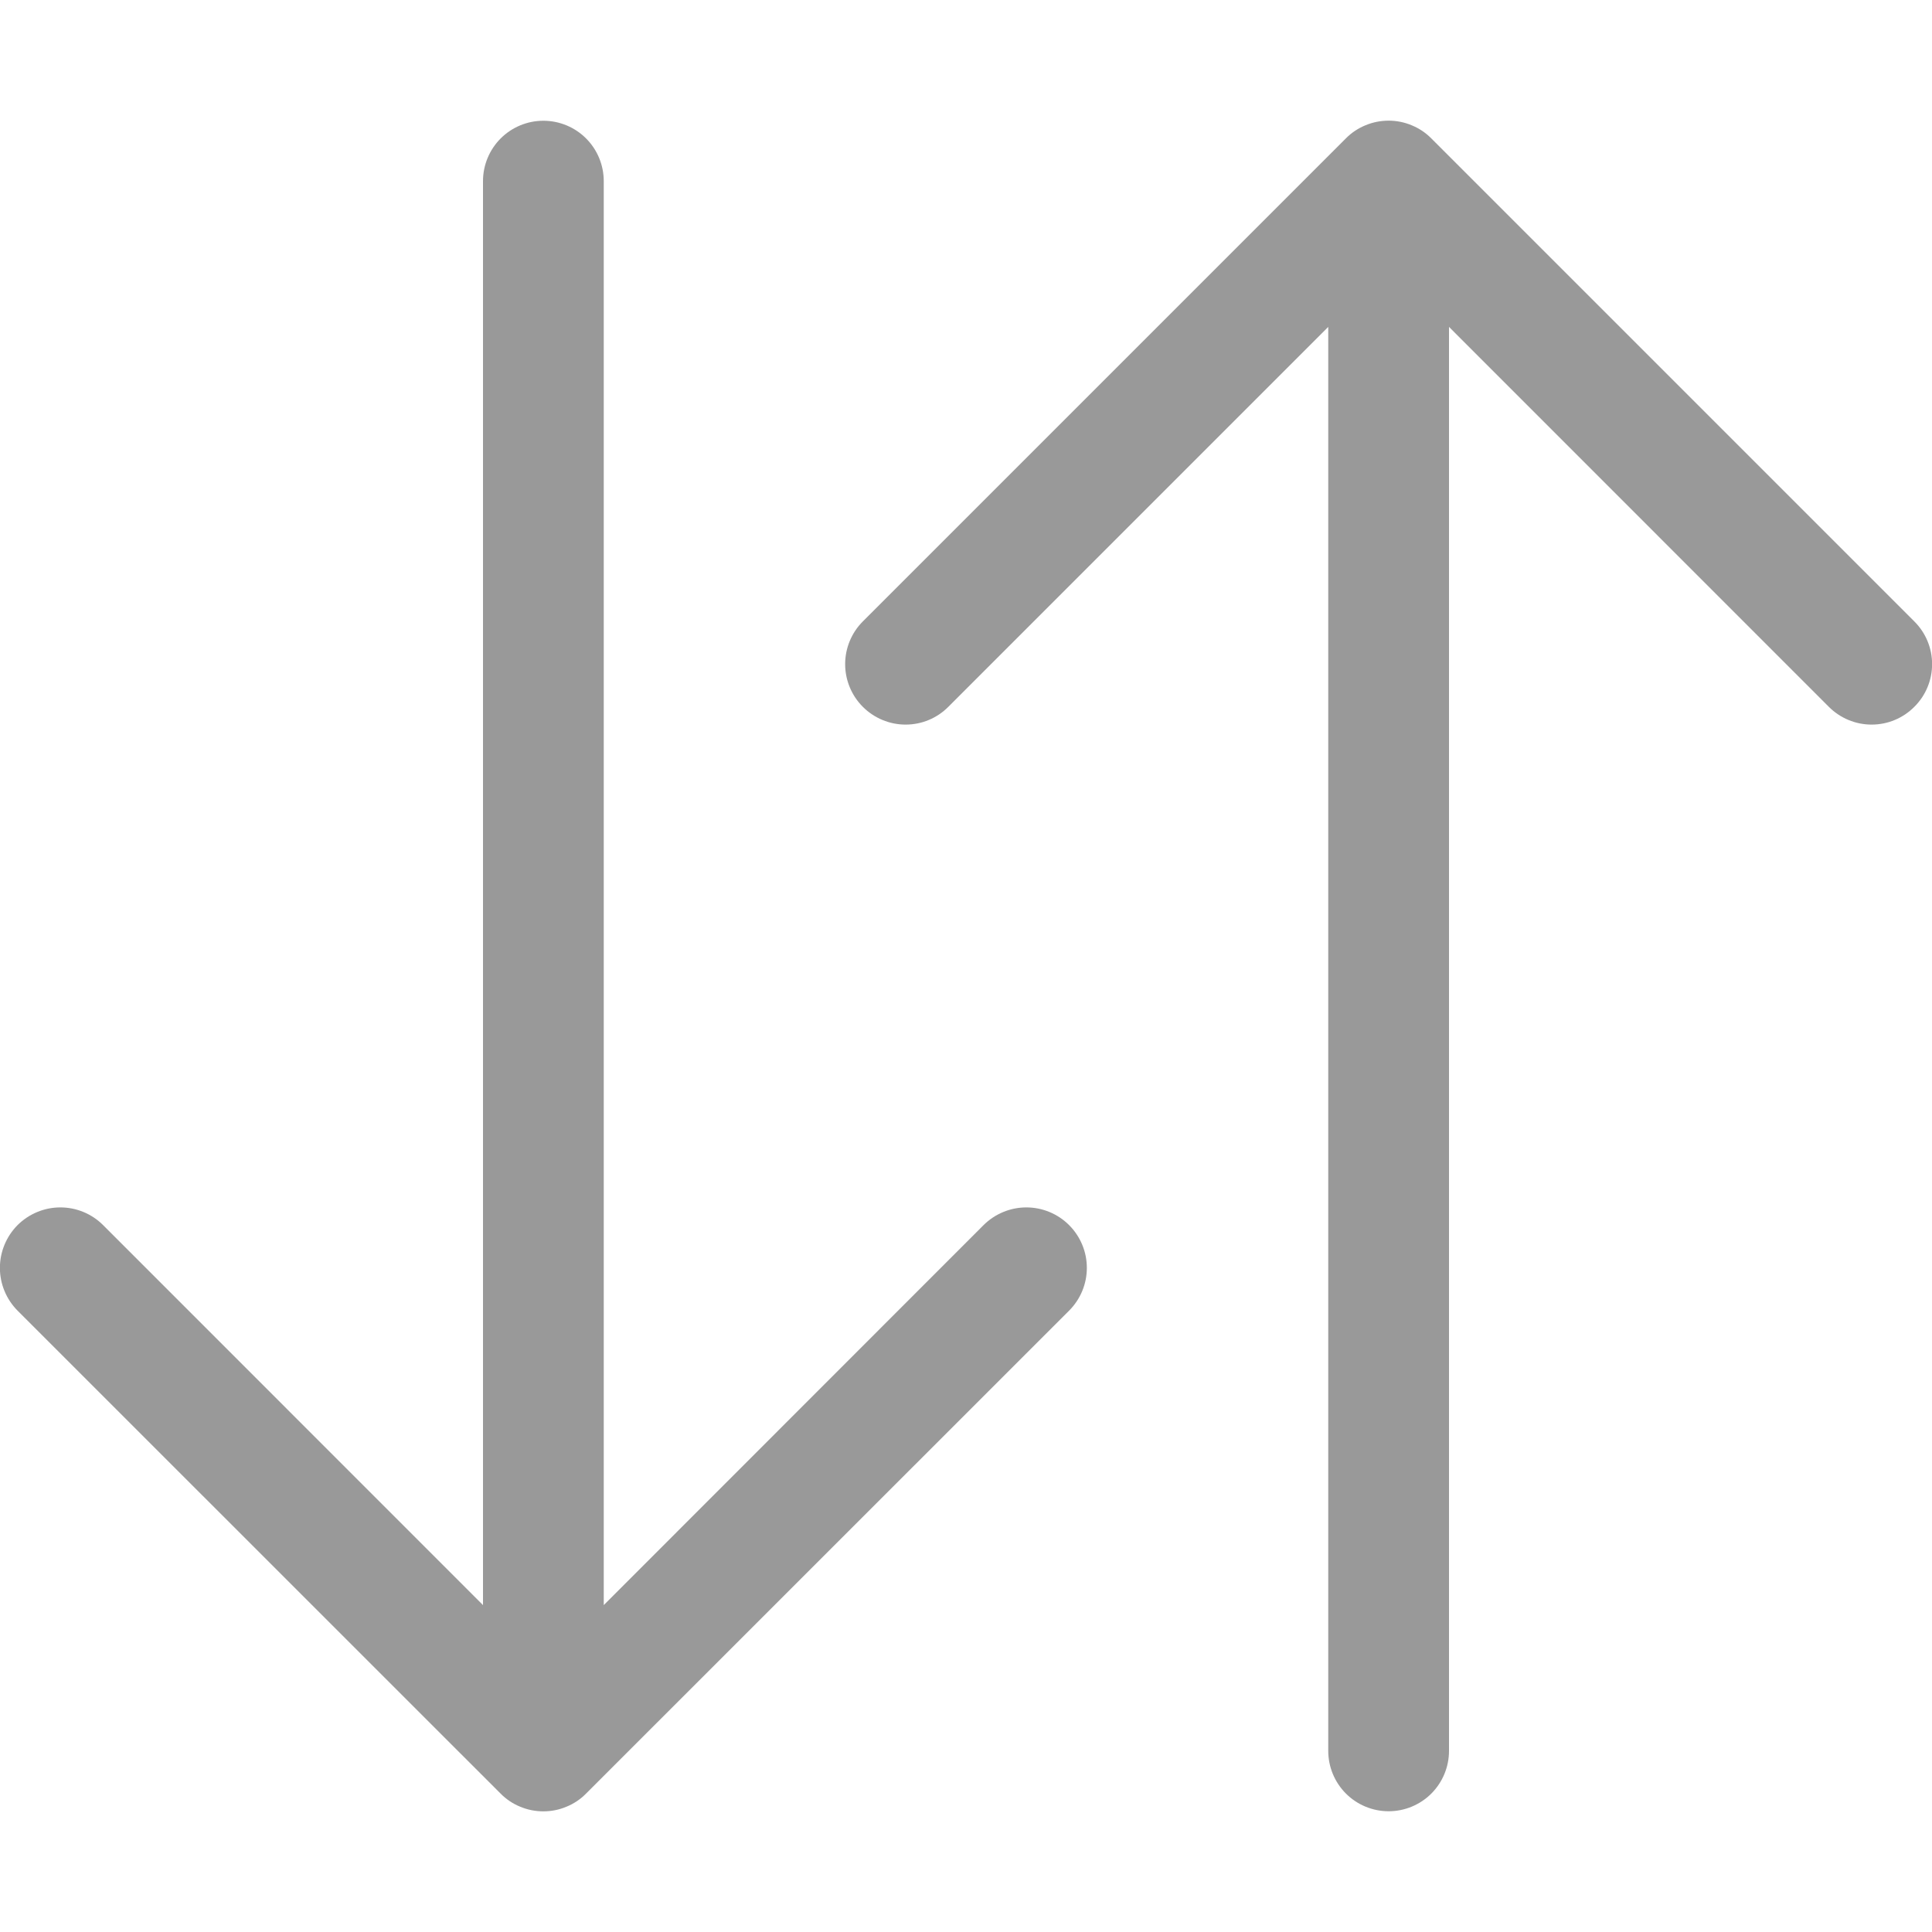 <svg width="20" height="20" viewBox="0 0 20 20" fill="none" xmlns="http://www.w3.org/2000/svg">
<g clip-path="url(#clip0_7_43)">
<path fill-rule="evenodd" clip-rule="evenodd" d="M14.375 18.75C14.541 18.75 14.7 18.684 14.817 18.567C14.934 18.45 15 18.291 15 18.125V3.384L18.932 7.317C19.05 7.435 19.209 7.501 19.375 7.501C19.541 7.501 19.7 7.435 19.817 7.317C19.935 7.2 20.001 7.041 20.001 6.875C20.001 6.709 19.935 6.55 19.817 6.433L14.817 1.433C14.759 1.374 14.69 1.328 14.614 1.297C14.538 1.265 14.457 1.249 14.375 1.249C14.293 1.249 14.211 1.265 14.135 1.297C14.059 1.328 13.99 1.374 13.932 1.433L8.932 6.433C8.815 6.55 8.749 6.709 8.749 6.875C8.749 7.041 8.815 7.2 8.932 7.317C9.05 7.435 9.209 7.501 9.375 7.501C9.541 7.501 9.7 7.435 9.817 7.317L13.75 3.384V18.125C13.75 18.291 13.816 18.45 13.933 18.567C14.05 18.684 14.209 18.75 14.375 18.75ZM5.625 1.25C5.791 1.25 5.95 1.316 6.067 1.433C6.184 1.55 6.25 1.709 6.25 1.875V16.616L10.182 12.682C10.3 12.565 10.459 12.499 10.625 12.499C10.791 12.499 10.95 12.565 11.067 12.682C11.185 12.8 11.251 12.959 11.251 13.125C11.251 13.291 11.185 13.45 11.067 13.568L6.067 18.567C6.009 18.626 5.94 18.672 5.864 18.703C5.788 18.735 5.707 18.751 5.625 18.751C5.543 18.751 5.461 18.735 5.385 18.703C5.309 18.672 5.24 18.626 5.182 18.567L0.182 13.568C0.065 13.45 -0.001 13.291 -0.001 13.125C-0.001 12.959 0.065 12.8 0.182 12.682C0.3 12.565 0.459 12.499 0.625 12.499C0.791 12.499 0.95 12.565 1.067 12.682L5 16.616V1.875C5 1.709 5.066 1.55 5.183 1.433C5.3 1.316 5.459 1.25 5.625 1.25Z" fill="#999999"/>
</g>
<defs>
<clipPath id="clip0_7_43">
<rect width="20" height="20" fill="white"/>
</clipPath>
</defs>
</svg>
